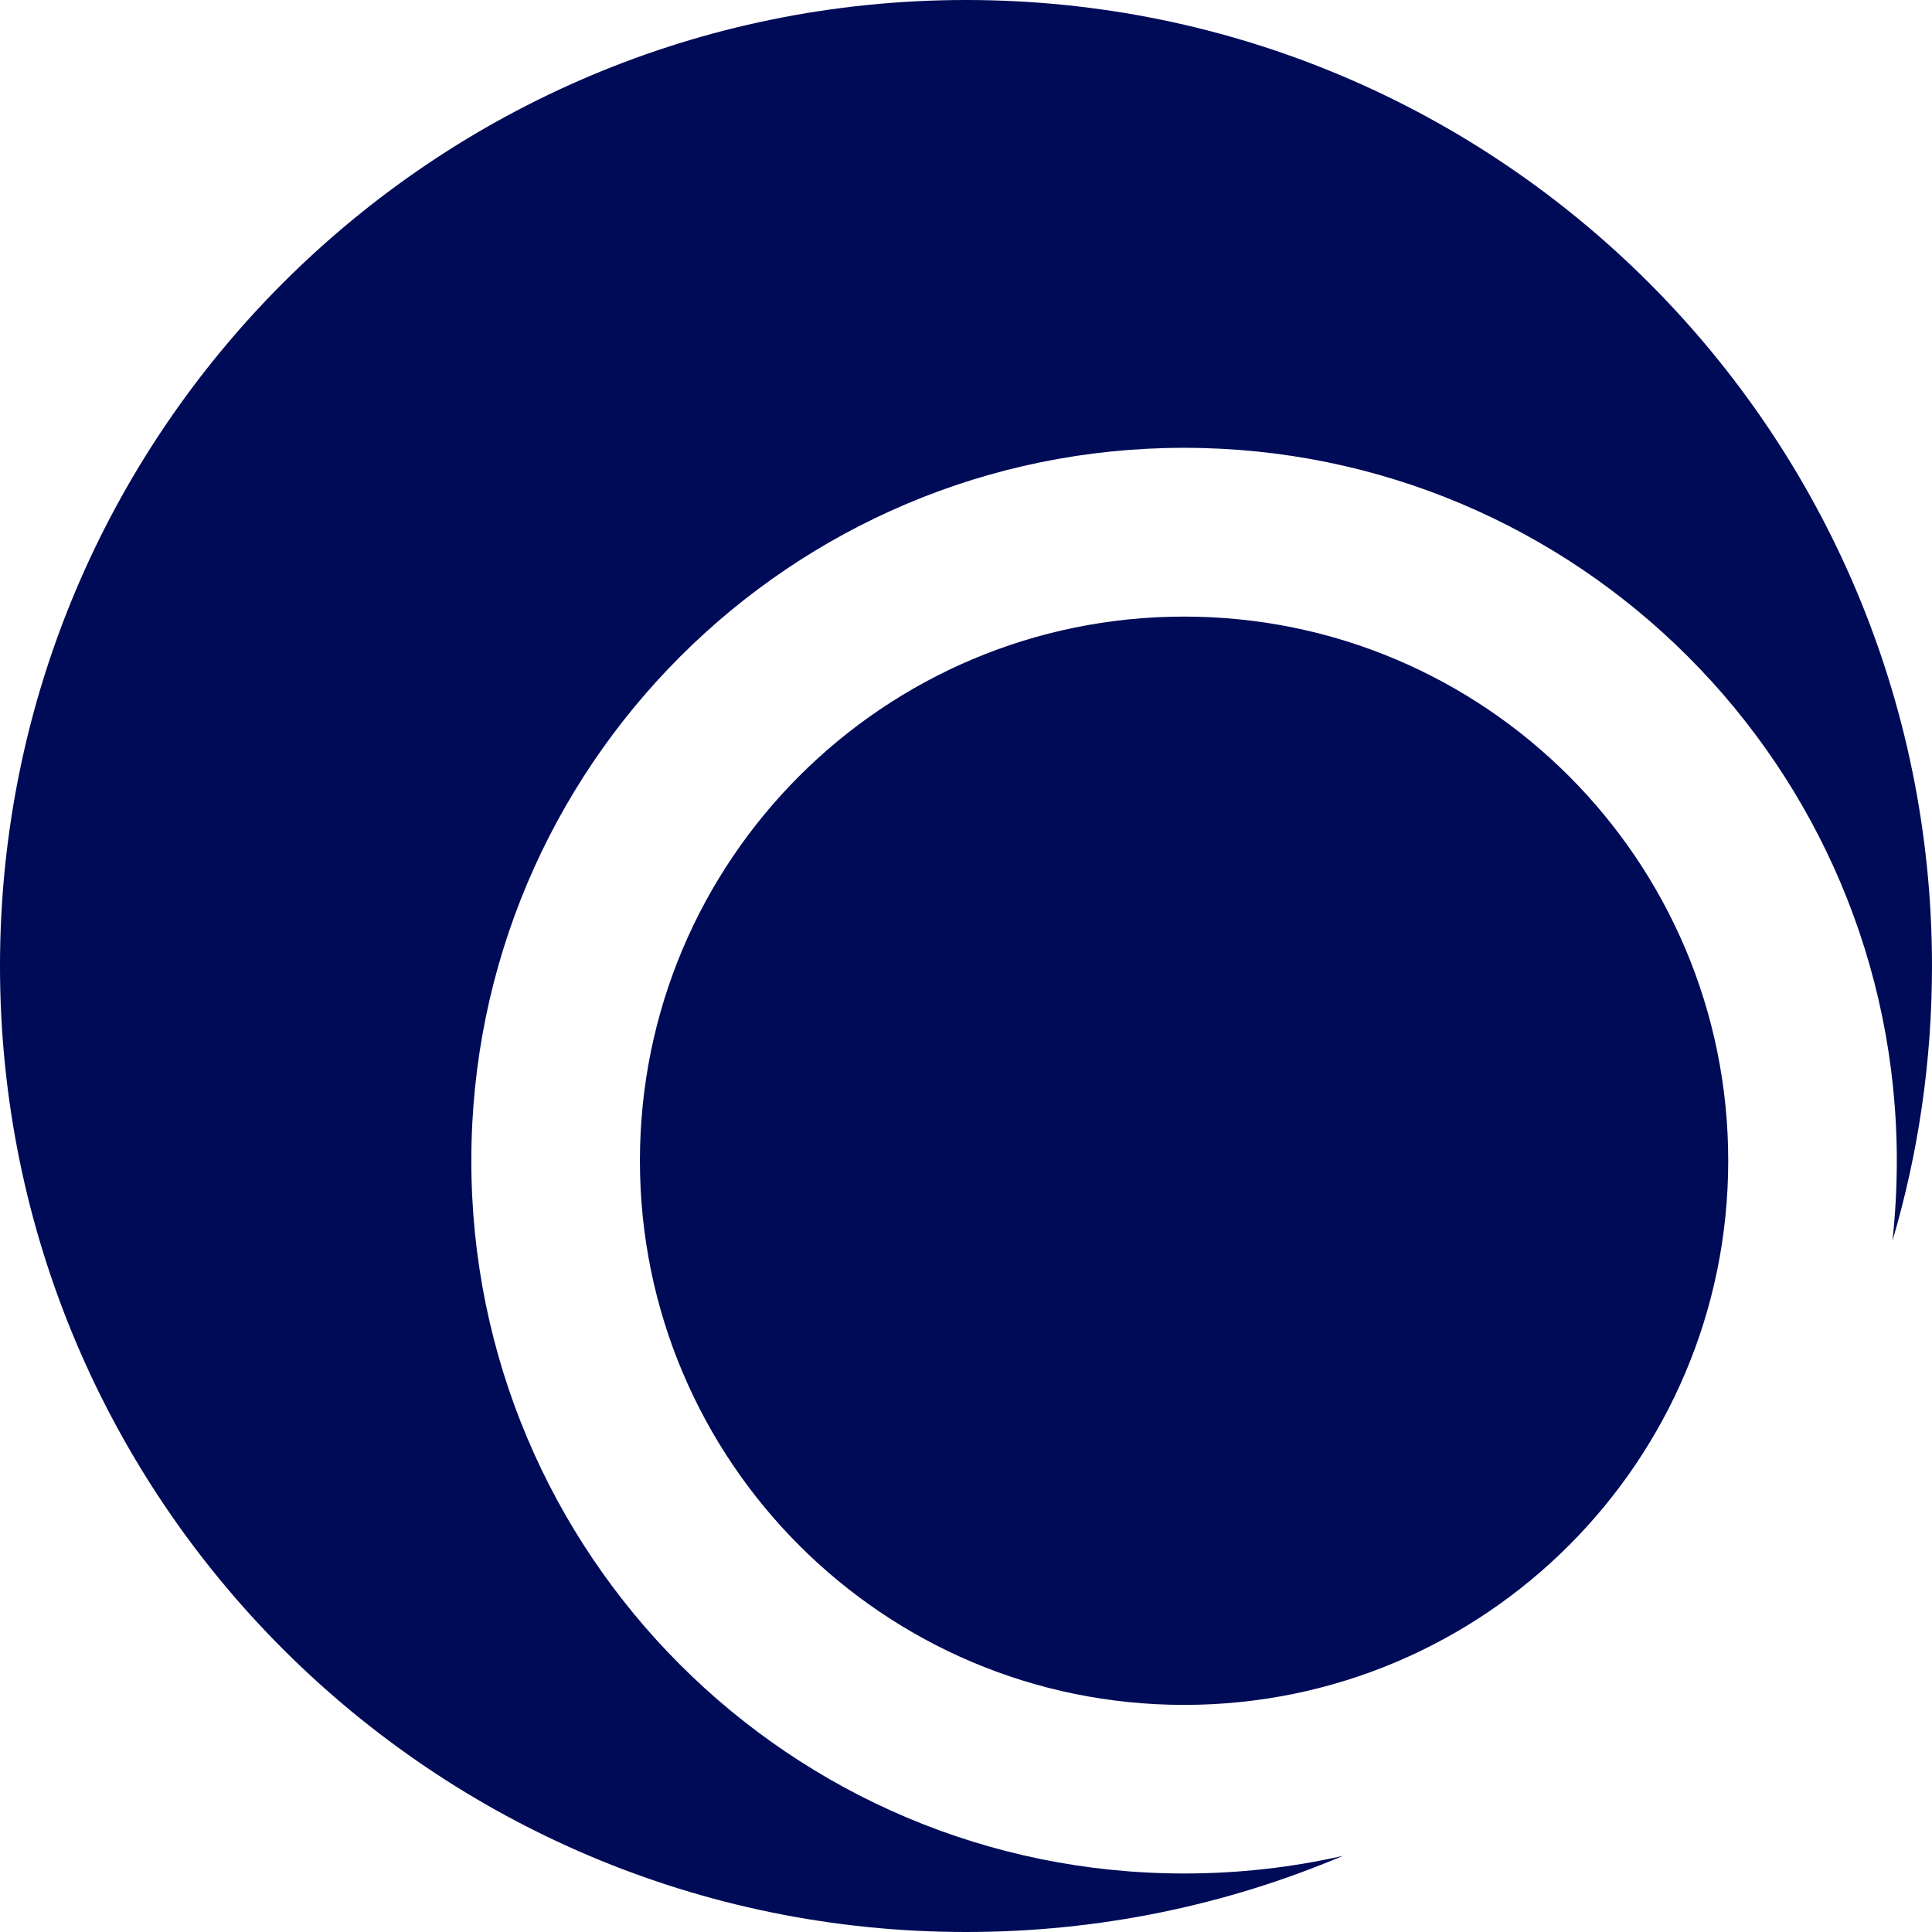 <?xml version="1.0" encoding="UTF-8"?>
<!DOCTYPE svg PUBLIC "-//W3C//DTD SVG 1.1//EN" "http://www.w3.org/Graphics/SVG/1.1/DTD/svg11.dtd">
<!-- Creator: CorelDRAW X7 -->
<svg xmlns="http://www.w3.org/2000/svg" xml:space="preserve" width="10cm" height="10cm" version="1.1" style="shape-rendering:geometricPrecision; text-rendering:geometricPrecision; image-rendering:optimizeQuality; fill-rule:evenodd; clip-rule:evenodd"
viewBox="0 0 10268 10268"
 xmlns:xlink="http://www.w3.org/1999/xlink">
 <defs>
  <style type="text/css">
   <![CDATA[
    .fil0 {fill:#000B58}
   ]]>
  </style>
 </defs>
 <g id="Layer_x0020_1">
  <g id="_393045736">
   <path class="fil0" d="M2505 6169c0,-2092 1696,-3789 3788,-3789 2092,0 3788,1697 3788,3789 0,144 -8,285 -23,425 137,-463 210,-953 210,-1460 0,-2835 -2298,-5134 -5134,-5134 -2835,0 -5134,2299 -5134,5134 0,2836 2299,5134 5134,5134 711,0 1388,-144 2004,-405 -272,62 -555,94 -845,94 -2092,0 -3788,-1696 -3788,-3788z"/>
   <path class="fil0" d="M6293 3277c-1597,0 -2892,1295 -2892,2892 0,1597 1295,2892 2892,2892 1597,0 2892,-1295 2892,-2892 0,-1597 -1295,-2892 -2892,-2892z"/>
  </g>
 </g>
</svg>
